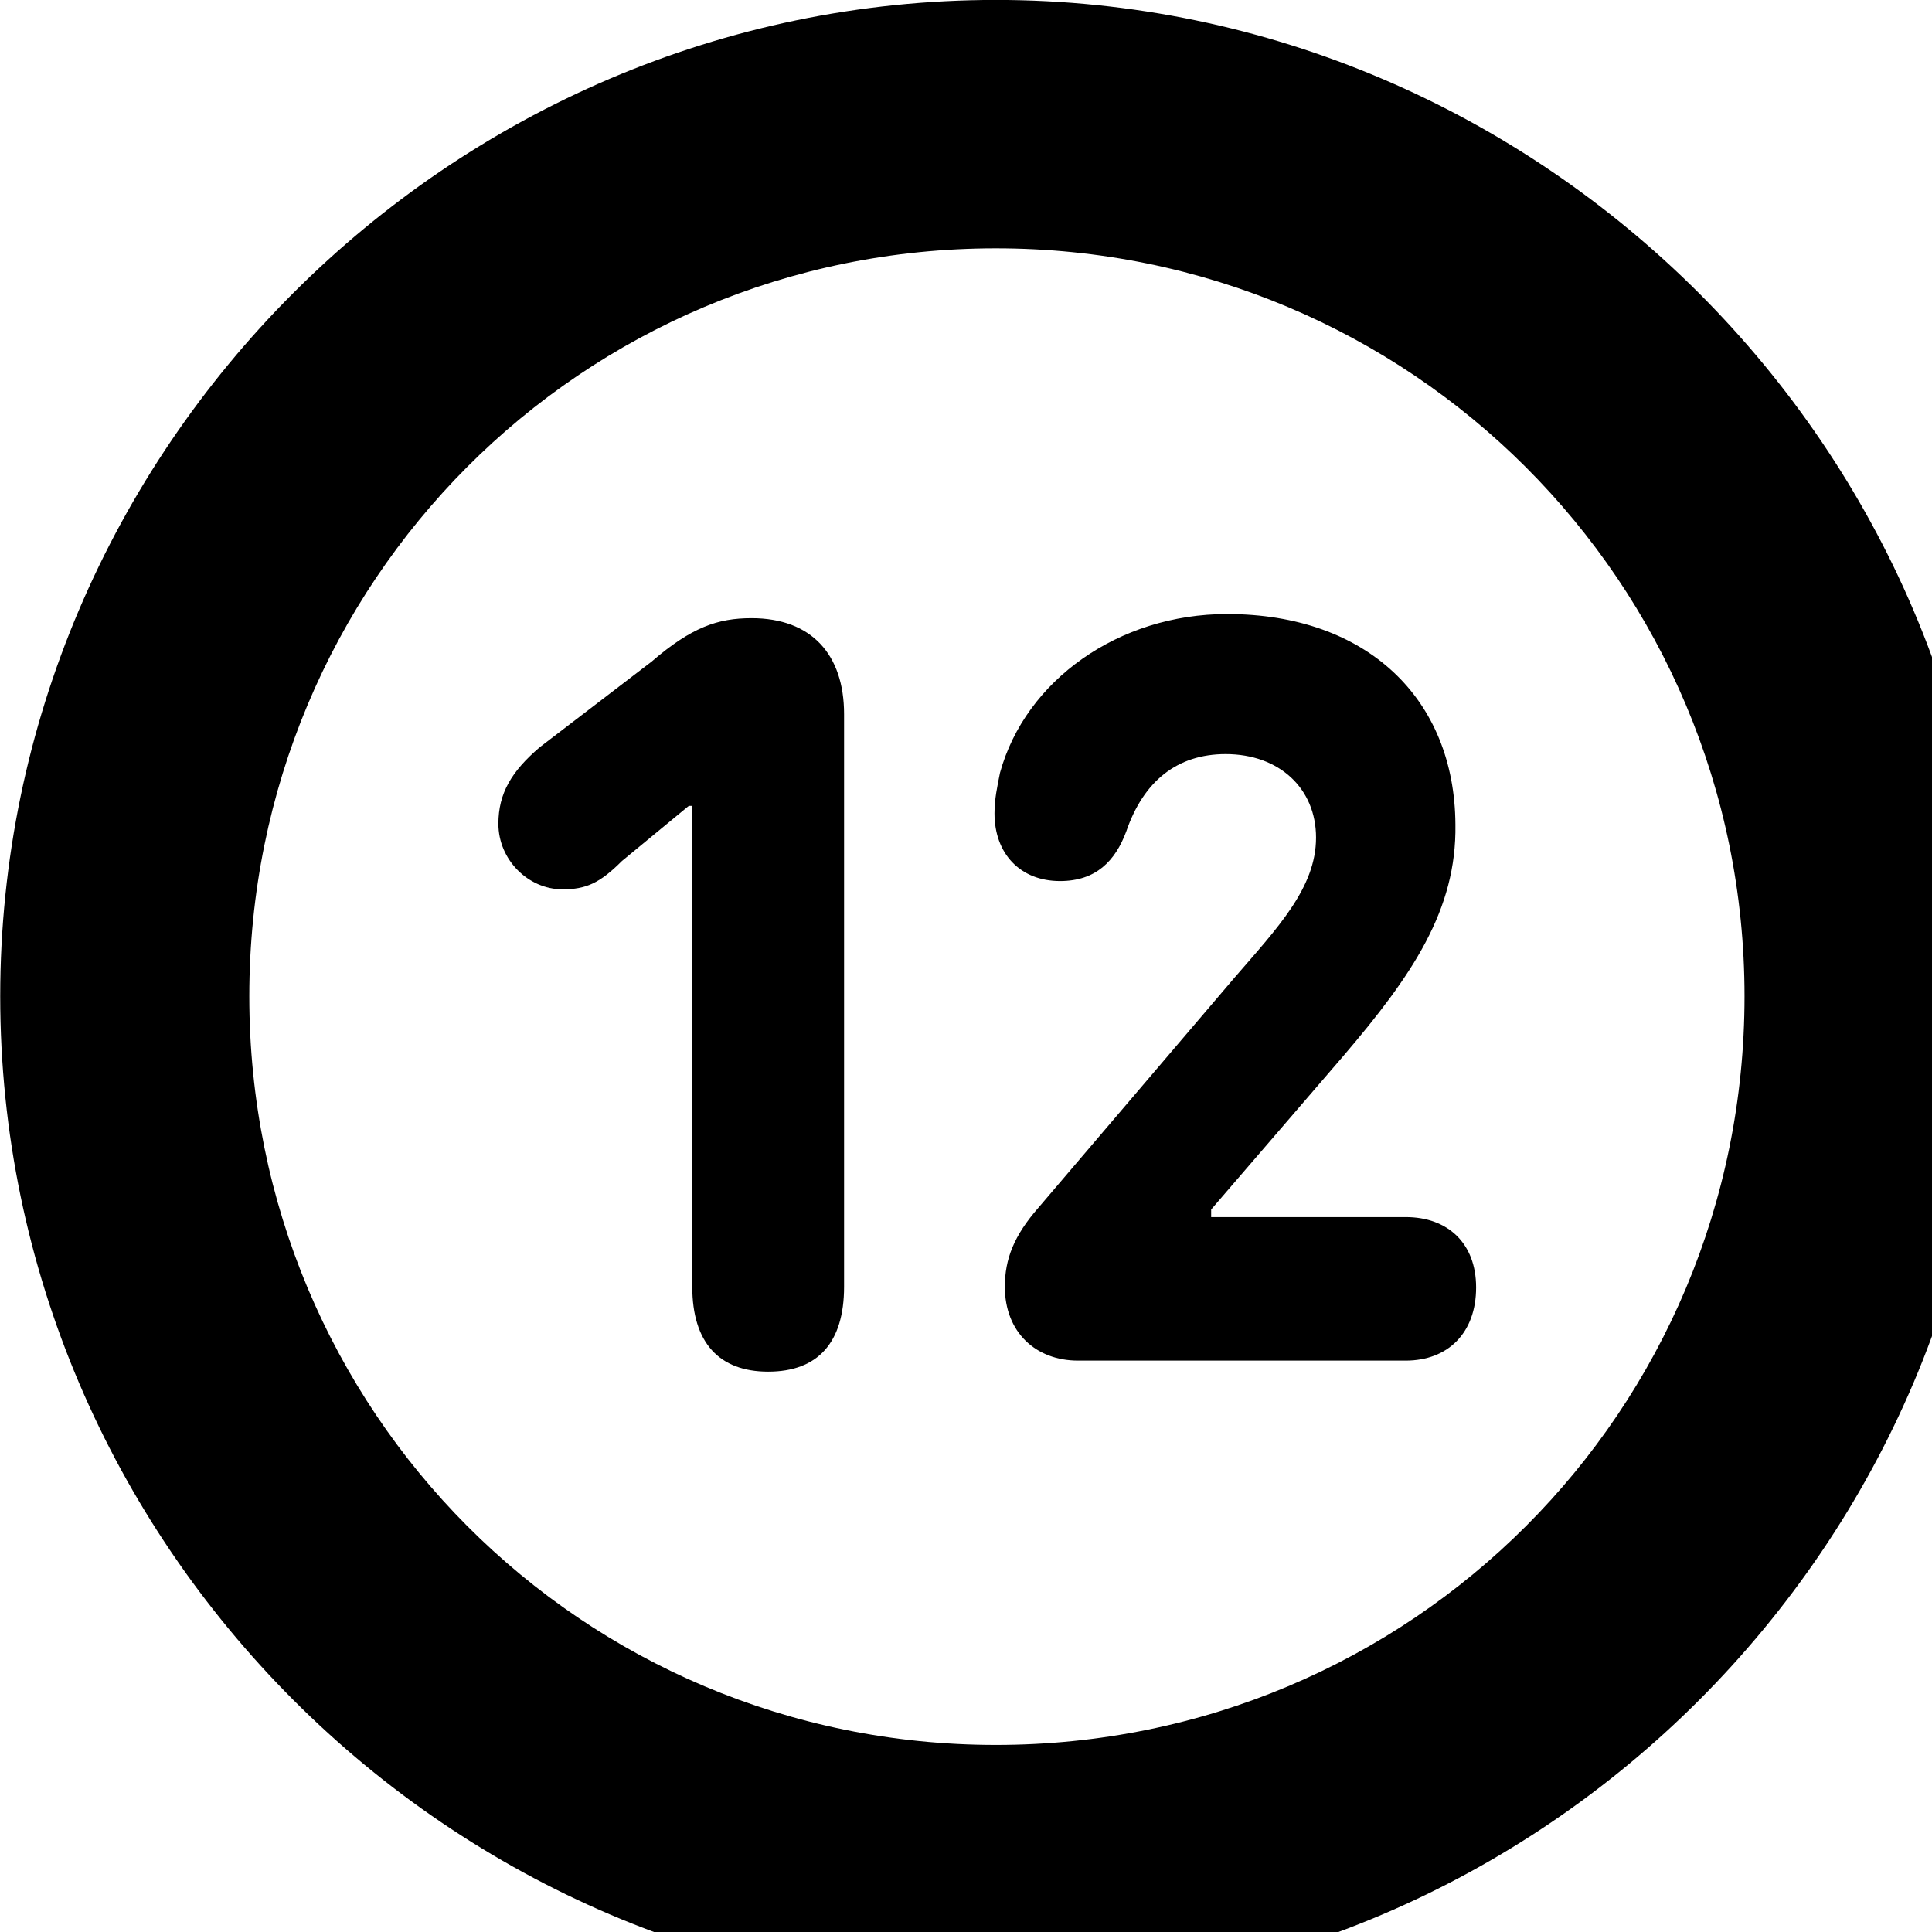 <svg xmlns="http://www.w3.org/2000/svg" viewBox="0 0 28 28" width="28" height="28">
  <path d="M14.433 28.889C22.363 28.889 28.873 22.369 28.873 14.439C28.873 6.519 22.353 -0.001 14.433 -0.001C6.513 -0.001 0.003 6.519 0.003 14.439C0.003 22.369 6.523 28.889 14.433 28.889ZM14.433 25.289C8.433 25.289 3.613 20.449 3.613 14.439C3.613 8.439 8.423 3.599 14.433 3.599C20.443 3.599 25.283 8.439 25.283 14.439C25.283 20.449 20.453 25.289 14.433 25.289ZM15.623 19.719H20.373C20.983 19.719 21.393 19.319 21.393 18.659C21.393 18.019 20.983 17.639 20.373 17.639H17.553V17.529L19.473 15.299C20.463 14.139 21.113 13.189 21.093 11.949C21.083 10.129 19.813 8.899 17.783 8.899C16.213 8.899 14.863 9.859 14.493 11.199C14.453 11.399 14.413 11.579 14.413 11.789C14.413 12.369 14.783 12.769 15.363 12.769C15.883 12.769 16.163 12.479 16.323 12.049C16.573 11.319 17.063 10.929 17.763 10.929C18.543 10.929 19.073 11.429 19.073 12.139C19.073 12.869 18.513 13.449 17.883 14.179L15.053 17.499C14.693 17.909 14.563 18.249 14.563 18.649C14.563 19.309 15.013 19.719 15.623 19.719ZM11.133 19.879C11.853 19.879 12.233 19.459 12.233 18.649V10.349C12.233 9.489 11.763 8.959 10.893 8.959C10.403 8.959 10.023 9.089 9.443 9.589L7.823 10.829C7.413 11.179 7.223 11.499 7.223 11.939C7.223 12.459 7.653 12.889 8.153 12.889C8.493 12.889 8.693 12.799 9.013 12.479L9.983 11.679H10.033V18.649C10.033 19.459 10.423 19.879 11.133 19.879Z" />
</svg>